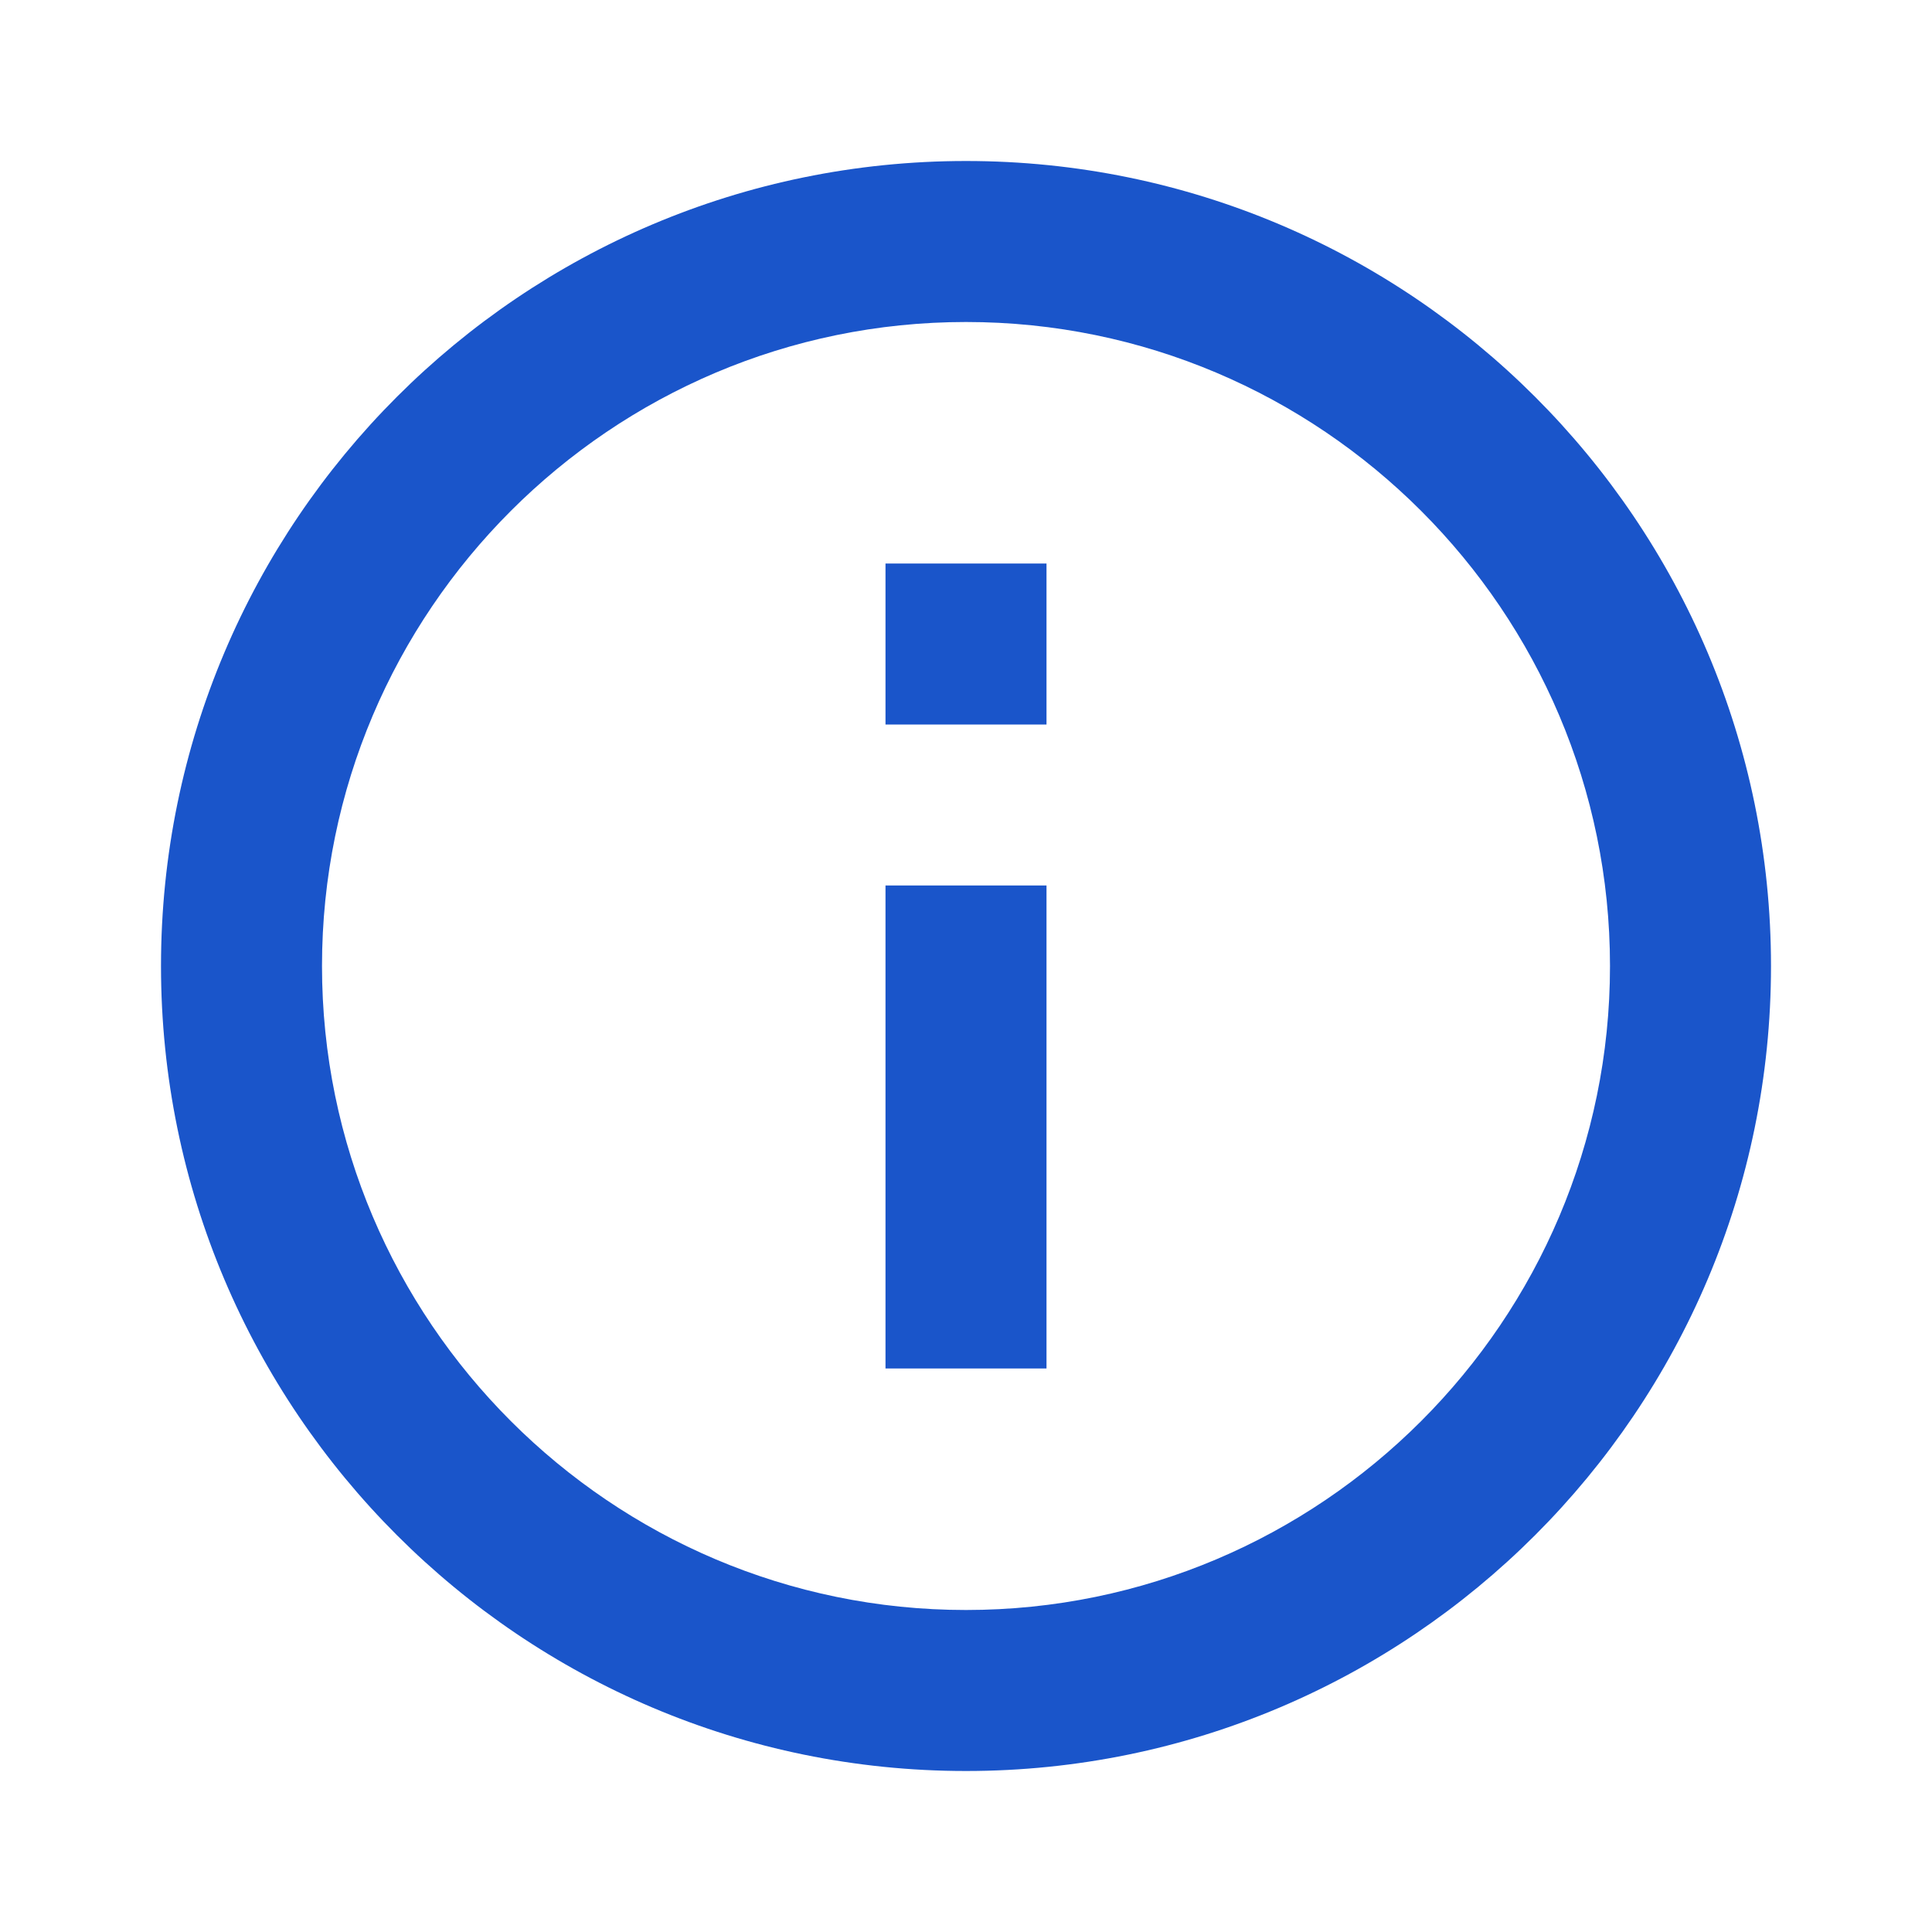 <svg width="123" height="123" viewBox="0 0 123 123" fill="none" xmlns="http://www.w3.org/2000/svg">
<path d="M56.375 35.875H66.625V46.125H56.375V35.875ZM56.375 56.375H66.625V87.125H56.375V56.375ZM61.5 10.25C33.21 10.25 10.25 33.21 10.25 61.5C10.25 89.79 33.21 112.75 61.5 112.75C89.79 112.75 112.75 89.79 112.75 61.5C112.75 33.21 89.79 10.25 61.5 10.25ZM61.5 102.5C38.899 102.5 20.5 84.101 20.5 61.5C20.5 38.899 38.899 20.5 61.5 20.5C84.101 20.5 102.5 38.899 102.5 61.5C102.5 84.101 84.101 102.5 61.5 102.5Z" fill="#1A55CA"/>
</svg>
